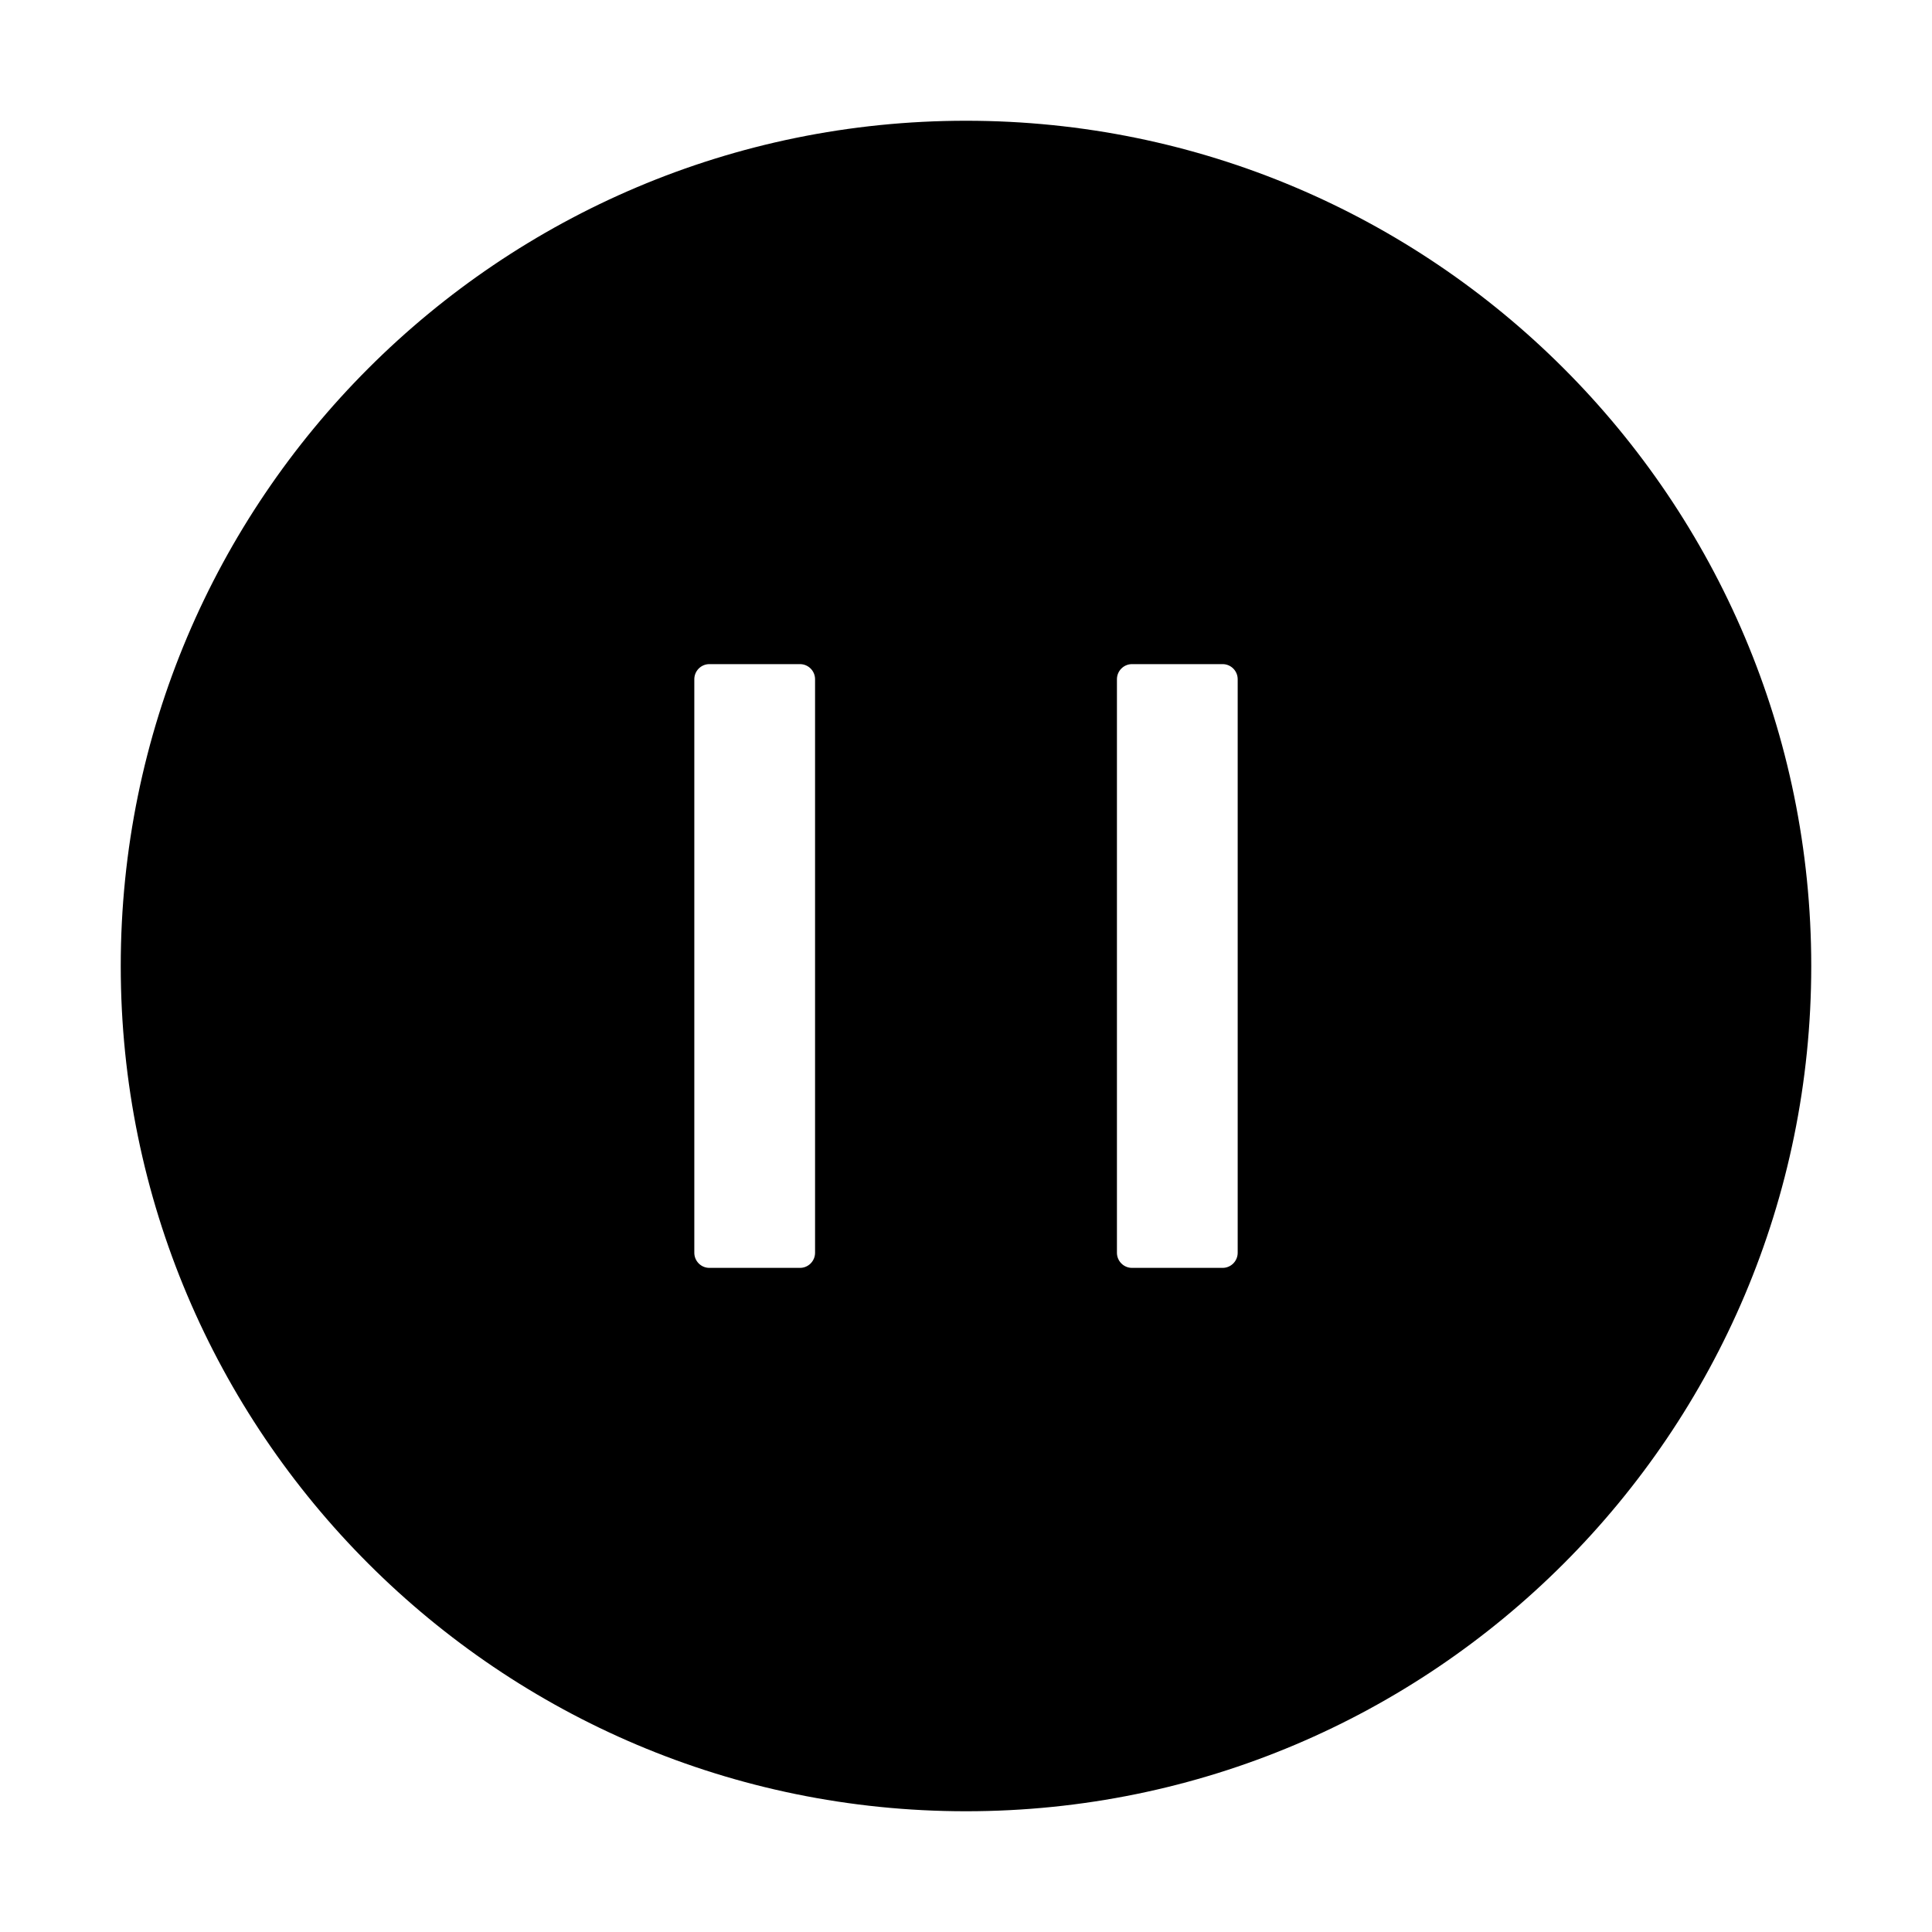 <svg width="24" height="24" viewBox="0 0 24 24" fill="none" xmlns="http://www.w3.org/2000/svg">
<g id="icon/filled/suggested/pause-circle">
<path id="Vector" d="M12 1.5C6.202 1.5 1.5 6.202 1.5 12C1.5 17.798 6.202 22.5 12 22.5C17.798 22.5 22.5 17.798 22.5 12C22.5 6.202 17.798 1.5 12 1.5ZM10.125 15.562C10.125 15.666 10.041 15.75 9.938 15.75H8.812C8.709 15.75 8.625 15.666 8.625 15.562V8.438C8.625 8.334 8.709 8.25 8.812 8.25H9.938C10.041 8.25 10.125 8.334 10.125 8.438V15.562ZM15.375 15.562C15.375 15.666 15.291 15.75 15.188 15.75H14.062C13.959 15.75 13.875 15.666 13.875 15.562V8.438C13.875 8.334 13.959 8.25 14.062 8.25H15.188C15.291 8.25 15.375 8.334 15.375 8.438V15.562Z" fill="black"/>
</g>
</svg>
